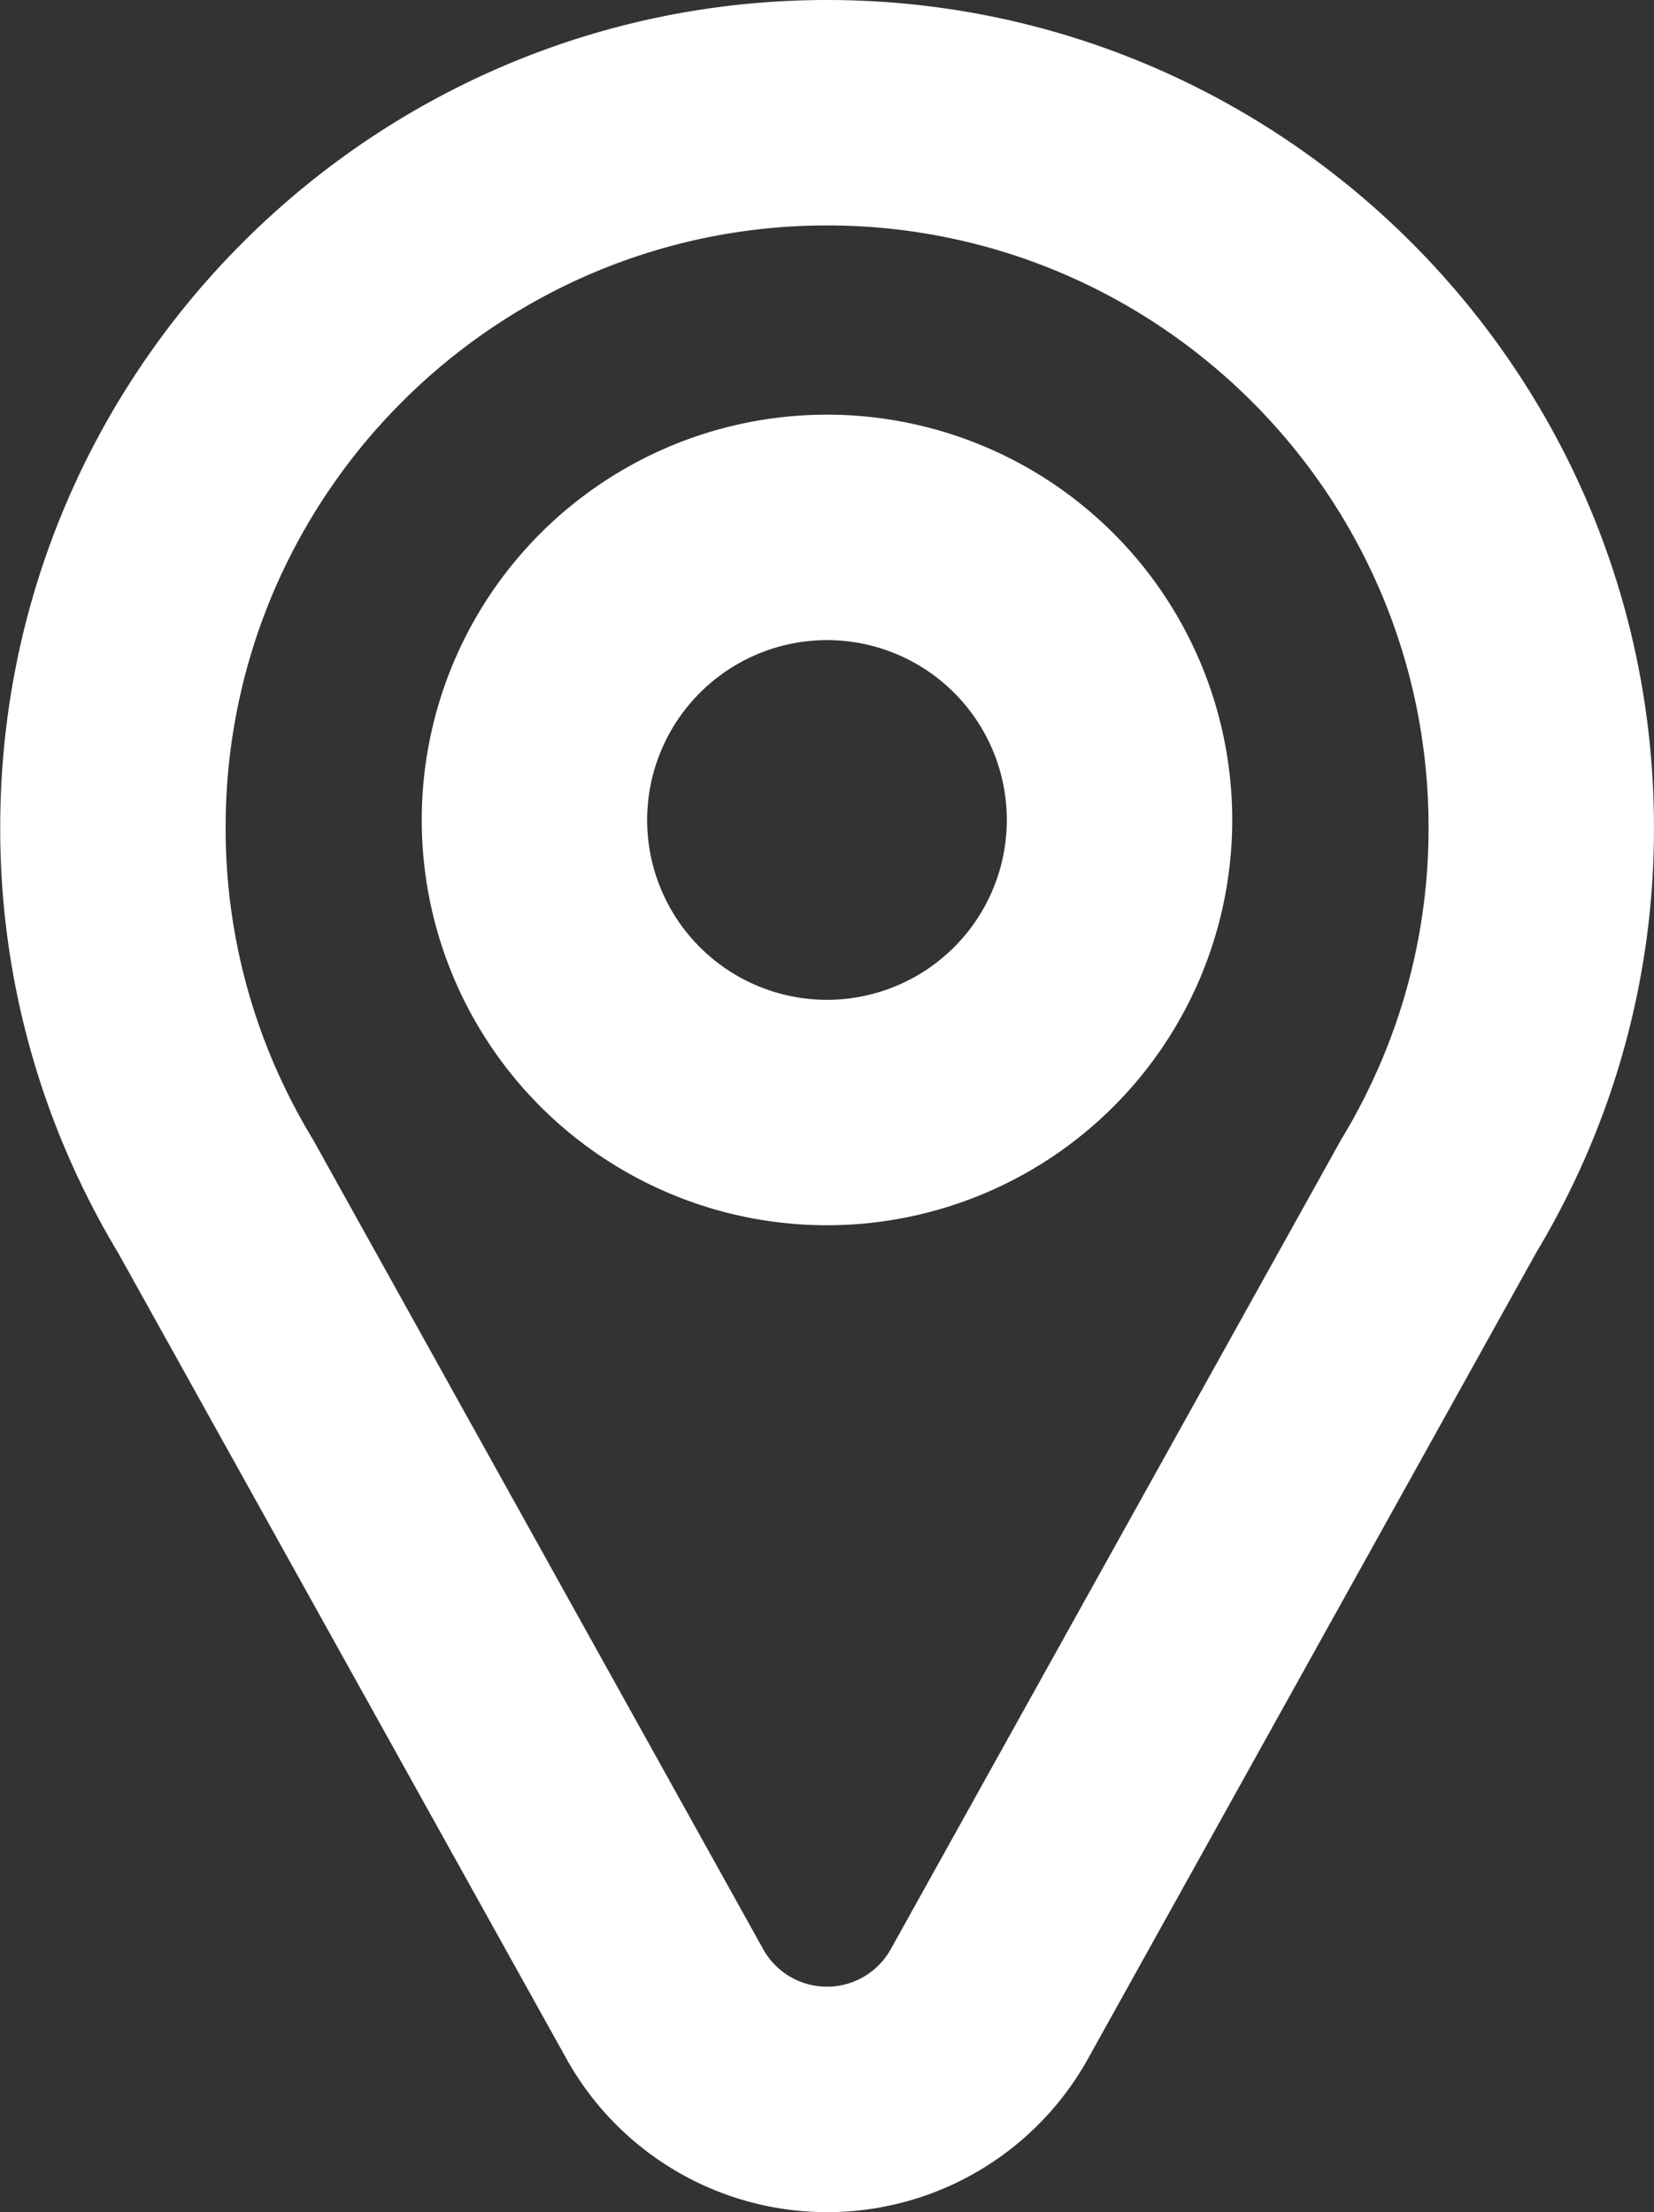 <svg id="레이어_1" data-name="레이어 1" xmlns="http://www.w3.org/2000/svg" viewBox="0 0 366.89 490.64"><rect x="0" y="0" width="366.89" height="490.64" fill="#333333" stroke="none"/><defs><style>.cls-1{fill:#fff;}</style></defs><path class="cls-1" d="M256,51.92c73.58,0,133.44,59.87,133.44,133.45a132,132,0,0,1-13.87,59.28c-.14.31-.3.62-.46.93-1.57,3.1-3.27,6.16-5.06,9.1L270.14,434.25a16.19,16.19,0,0,1-28.28,0L142,254.68c-1.79-2.94-3.49-6-5.06-9.1-.16-.31-.32-.62-.47-.93a132.13,132.13,0,0,1-13.86-59.28c0-73.58,59.86-133.45,133.44-133.45m0-50c-101.15,0-183.44,82.3-183.44,183.45a181.71,181.71,0,0,0,18.85,81.05c.35.73.72,1.47,1.1,2.19,1.93,3.79,4,7.54,6.19,11.16l99.47,178.79a66.18,66.18,0,0,0,115.66,0L413.3,279.78c2.18-3.63,4.26-7.38,6.19-11.17.38-.72.75-1.46,1.11-2.21a181.72,181.72,0,0,0,18.84-81C439.44,84.22,357.15,1.92,256,1.92Z" transform="translate(-72.56 -1.92)"/><path class="cls-1" d="M256,143.89a39.89,39.89,0,1,1-39.89,39.89A39.94,39.94,0,0,1,256,143.89m0-50a89.89,89.89,0,1,0,89.89,89.89A89.89,89.89,0,0,0,256,93.89Z" transform="translate(-72.56 -1.92)"/></svg>